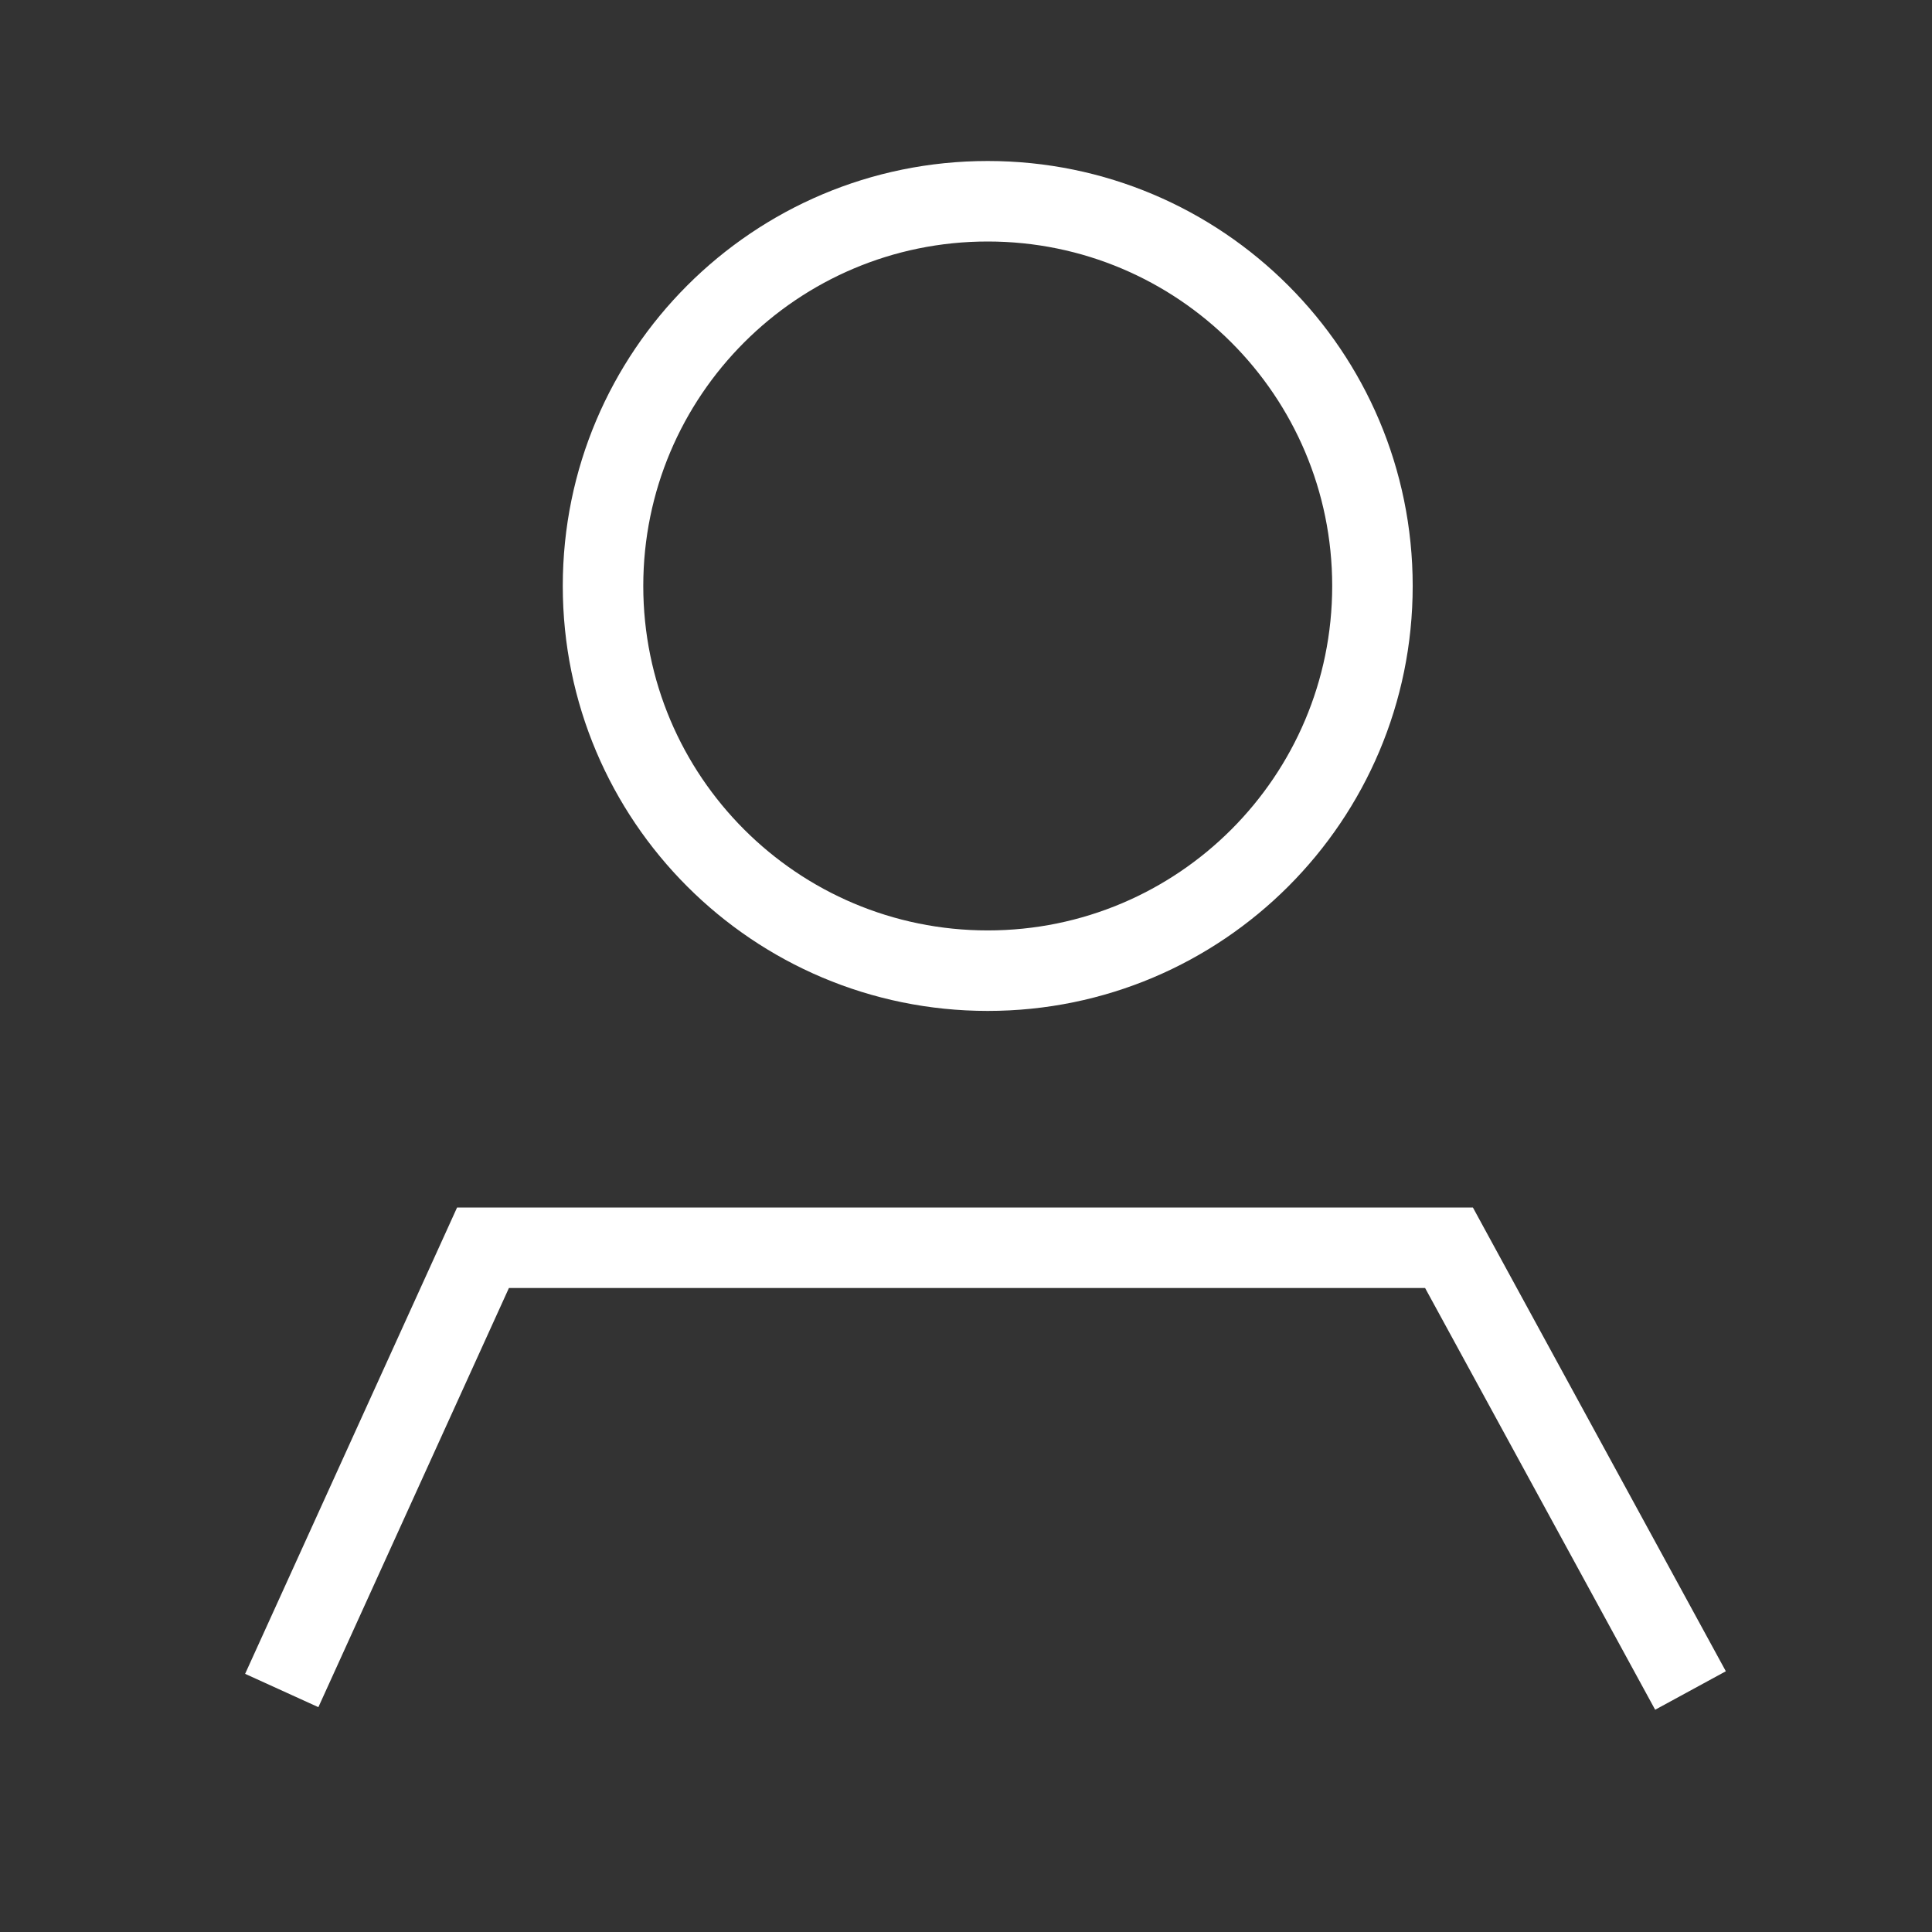 <svg x='0px' y='0px' viewBox="0 0 24 24" fill="none" xmlns="http://www.w3.org/2000/svg">
<rect x="0" y="0" width="24" height="24" fill="#333333" stroke="none"/>
<path fill-rule="evenodd" clip-rule="evenodd" d="M16.549 7.279C16.549 9.642 14.633 11.558 12.27 11.558C9.907 11.558 7.991 9.642 7.991 7.279C7.991 4.916 9.907 3 12.27 3C14.633 3 16.549 4.916 16.549 7.279ZM17.549 7.279C17.549 10.195 15.186 12.558 12.27 12.558C9.354 12.558 6.991 10.195 6.991 7.279C6.991 4.364 9.354 2 12.27 2C15.186 2 17.549 4.364 17.549 7.279ZM6 15H5.678L5.545 15.293L3.045 20.793L3.955 21.207L6.322 16H17.703L20.561 21.239L21.439 20.761L18.439 15.261L18.297 15H18H6Z" fill="white"/>
</svg>
